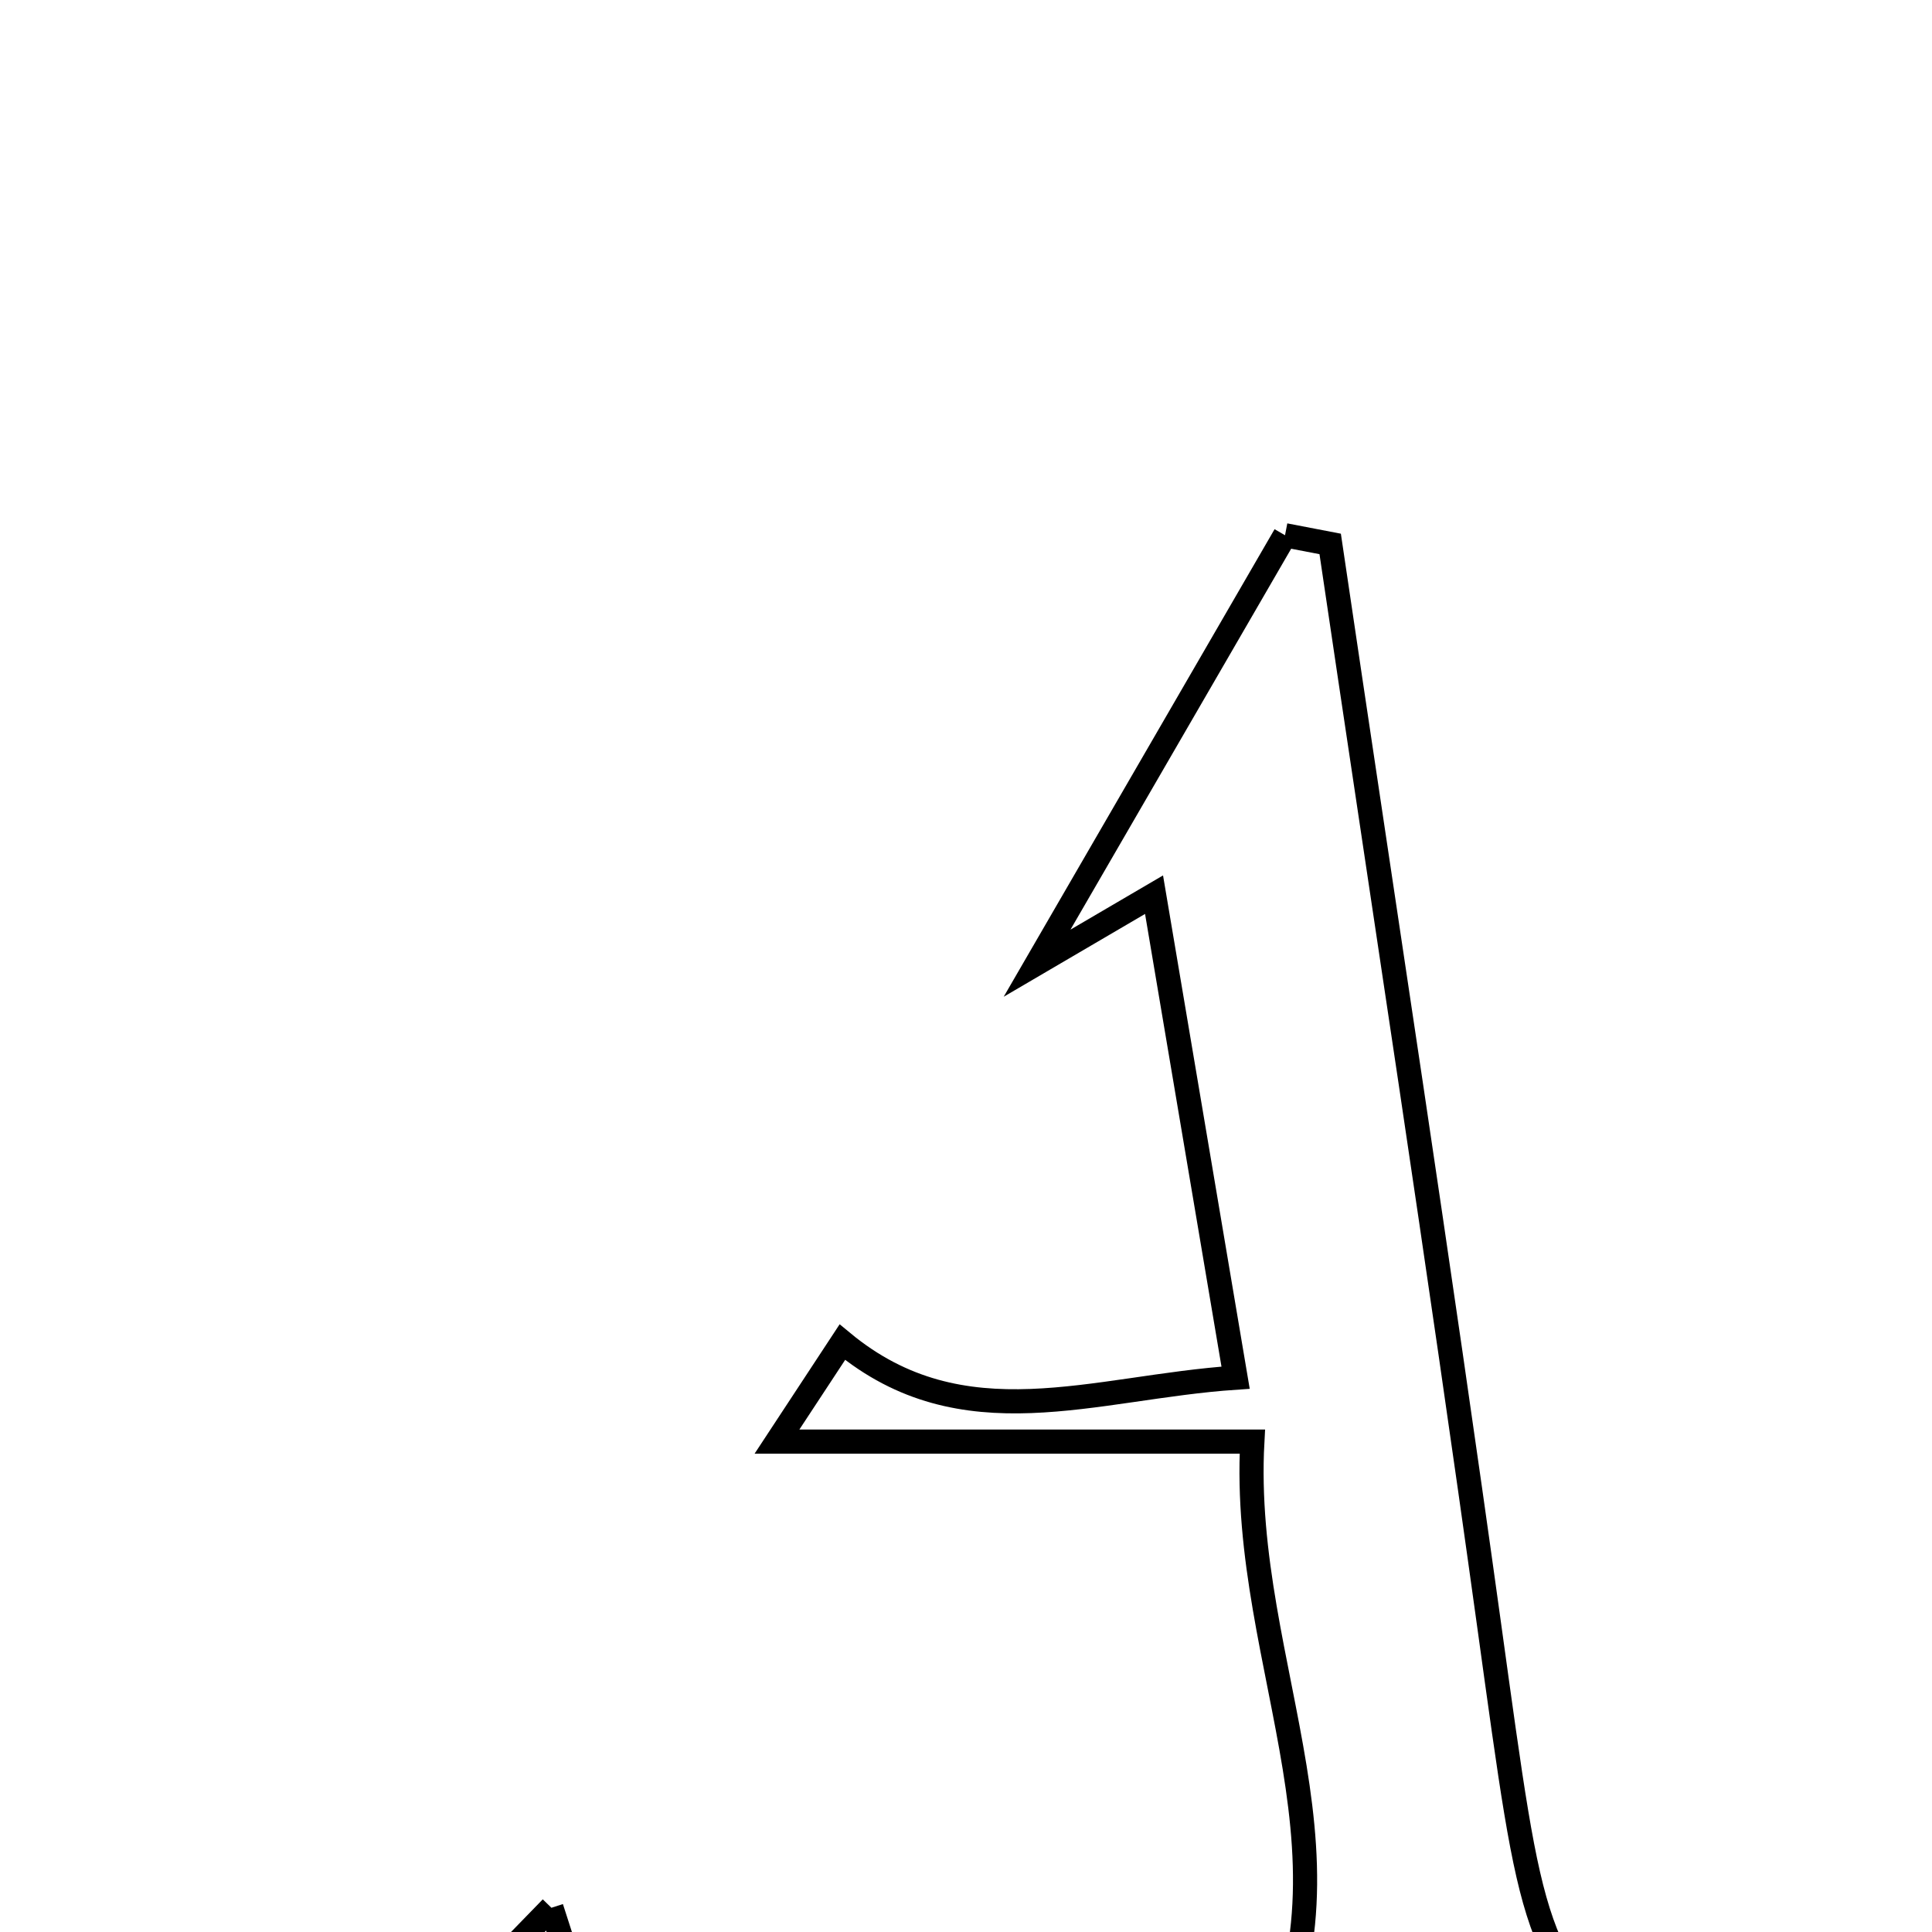 <svg xmlns="http://www.w3.org/2000/svg" viewBox="0.0 0.0 24.0 24.0" height="200px" width="200px"><path fill="none" stroke="black" stroke-width=".3" stroke-opacity="1.0"  filling="0" d="M15.963 6.649 C16.15 6.685 16.336 6.721 16.524 6.757 C17.185 11.229 17.877 15.698 18.497 20.176 C19.051 24.173 19.016 24.177 20.529 25.849 C18.861 25.849 17.243 25.849 15.538 25.849 C17.119 23.221 15.402 20.737 15.557 17.908 C13.542 17.908 11.789 17.908 9.652 17.908 C10.087 17.247 10.276 16.96 10.464 16.673 C11.964 17.915 13.583 17.233 15.349 17.114 C14.997 15.031 14.675 13.12 14.336 11.114 C13.685 11.495 13.284 11.73 12.883 11.965 C13.909 10.193 14.936 8.421 15.963 6.649"></path>
<path fill="none" stroke="black" stroke-width=".3" stroke-opacity="1.0"  filling="0" d="M6.85 23.699 C7.006 24.182 7.259 24.968 7.536 25.827 C6.508 25.827 5.497 25.827 4.78 25.827 C5.407 25.182 6.157 24.411 6.85 23.699"></path></svg>
